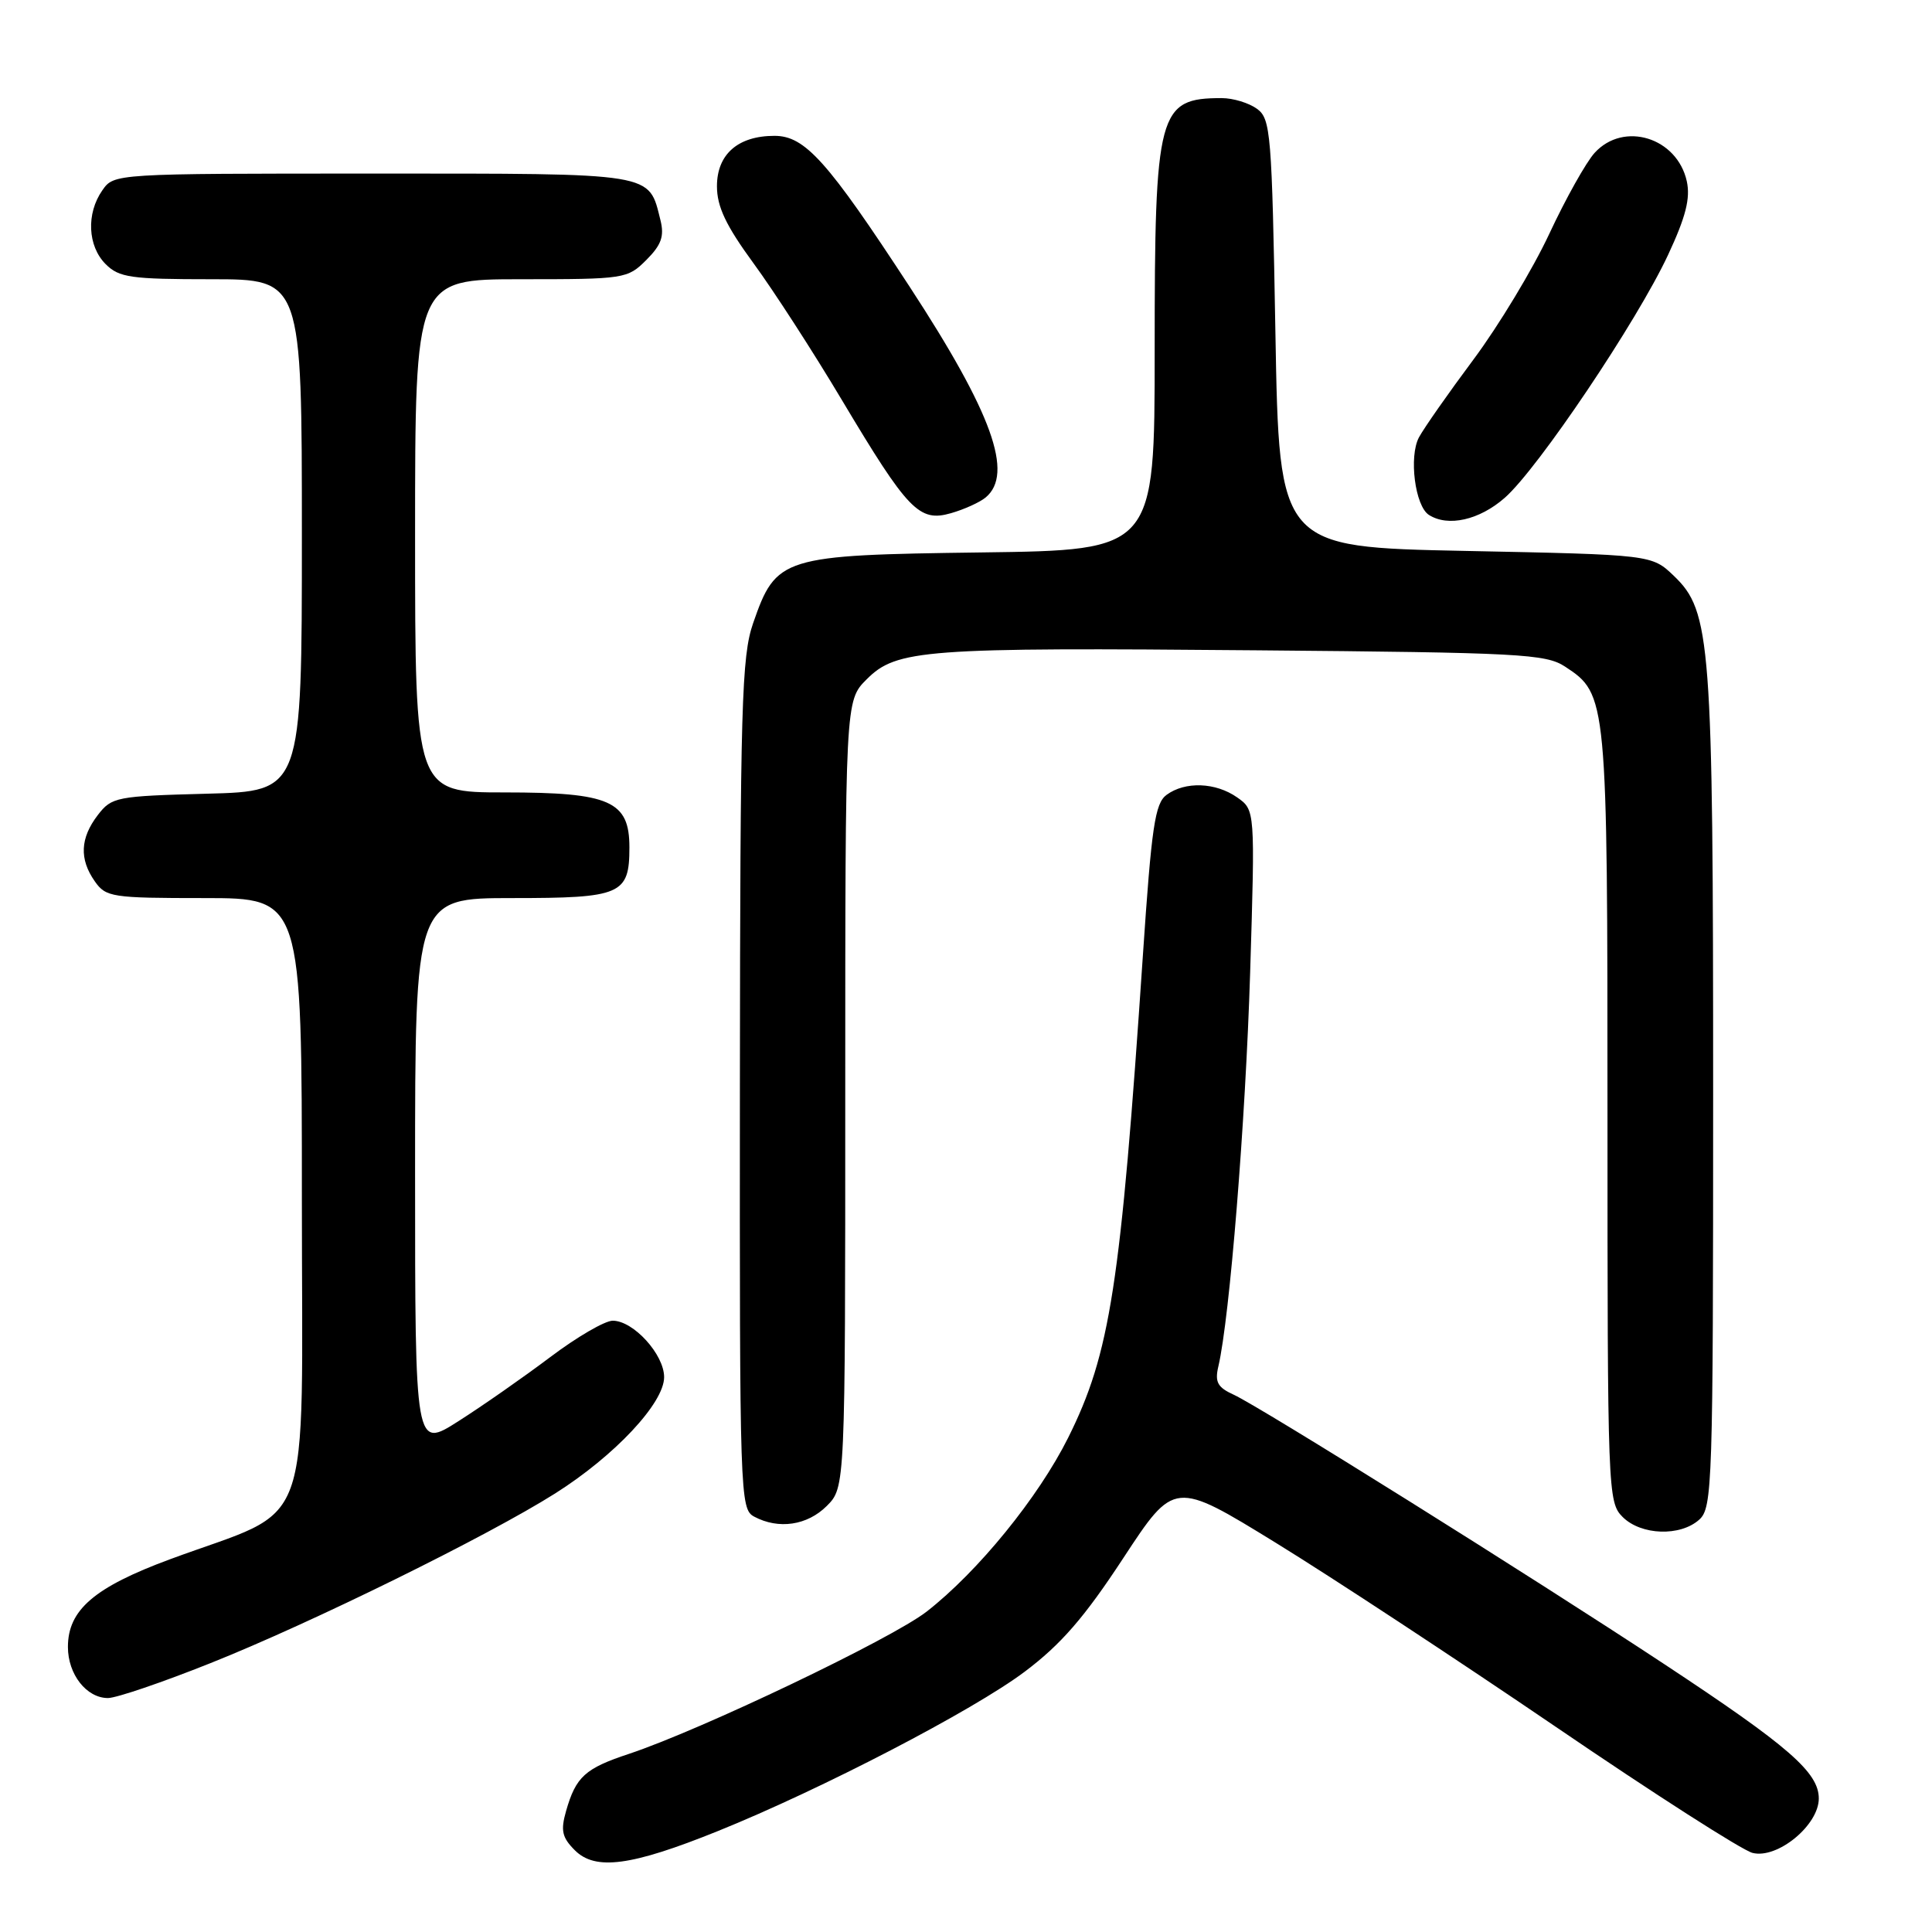 <?xml version="1.0" encoding="UTF-8" standalone="no"?>
<!DOCTYPE svg PUBLIC "-//W3C//DTD SVG 1.1//EN" "http://www.w3.org/Graphics/SVG/1.1/DTD/svg11.dtd" >
<svg xmlns="http://www.w3.org/2000/svg" xmlns:xlink="http://www.w3.org/1999/xlink" version="1.1" viewBox="0 0 256 256">
 <g >
 <path fill="currentColor"
d=" M 95.09 242.64 C 108.80 237.11 128.96 226.64 135.79 221.50 C 140.59 217.89 143.68 214.33 148.84 206.46 C 155.60 196.16 155.60 196.16 169.05 204.43 C 176.45 208.98 193.13 219.95 206.13 228.80 C 219.12 237.66 230.86 245.18 232.22 245.52 C 235.52 246.35 241.00 241.85 241.00 238.31 C 241.00 234.85 237.01 231.38 220.50 220.49 C 202.86 208.85 166.98 186.41 163.48 184.81 C 161.33 183.83 160.95 183.14 161.44 181.05 C 162.94 174.66 165.04 148.57 165.65 128.91 C 166.31 107.33 166.31 107.33 163.93 105.66 C 161.08 103.66 157.05 103.51 154.58 105.32 C 153.04 106.45 152.59 109.49 151.44 126.57 C 148.48 170.50 147.11 179.31 141.54 190.50 C 137.59 198.41 129.61 208.23 122.78 213.55 C 118.13 217.16 92.88 229.23 83.33 232.40 C 77.53 234.32 76.31 235.42 75.01 239.96 C 74.27 242.56 74.47 243.47 76.17 245.17 C 78.89 247.89 83.64 247.26 95.09 242.64 Z  M 27.90 220.37 C 41.34 215.01 64.56 203.57 73.56 197.89 C 81.45 192.90 88.00 185.91 88.00 182.48 C 88.00 179.47 83.93 175.00 81.19 175.00 C 80.15 175.00 76.42 177.17 72.90 179.83 C 69.38 182.48 63.91 186.30 60.75 188.31 C 55.00 191.98 55.00 191.98 55.00 155.49 C 55.00 119.00 55.00 119.00 67.88 119.00 C 82.33 119.00 83.40 118.54 83.40 112.28 C 83.40 106.13 80.83 105.00 66.89 105.00 C 55.00 105.00 55.00 105.00 55.00 71.00 C 55.00 37.00 55.00 37.00 69.05 37.00 C 82.77 37.00 83.15 36.94 85.64 34.45 C 87.63 32.46 88.04 31.31 87.52 29.20 C 85.92 22.81 87.11 23.00 49.40 23.00 C 15.11 23.00 15.11 23.00 13.56 25.22 C 11.41 28.29 11.61 32.61 14.00 35.00 C 15.78 36.78 17.33 37.00 28.00 37.00 C 40.00 37.00 40.00 37.00 40.00 70.92 C 40.00 104.84 40.00 104.84 27.44 105.17 C 15.41 105.49 14.80 105.60 12.96 108.00 C 10.62 111.05 10.49 113.83 12.56 116.78 C 14.03 118.88 14.82 119.00 27.06 119.00 C 40.00 119.00 40.00 119.00 40.00 158.98 C 40.00 204.45 41.83 199.47 22.53 206.61 C 12.50 210.32 9.00 213.32 9.00 218.23 C 9.00 221.86 11.46 225.00 14.31 225.00 C 15.41 225.00 21.52 222.92 27.90 220.37 Z  M 225.17 201.35 C 226.90 199.78 227.00 196.71 227.00 145.01 C 227.00 84.96 226.70 81.01 221.81 76.32 C 218.87 73.50 218.87 73.50 194.19 73.00 C 169.50 72.50 169.50 72.50 169.00 44.17 C 168.53 17.59 168.38 15.75 166.56 14.42 C 165.49 13.64 163.39 13.00 161.89 13.00 C 153.46 13.00 153.00 14.71 153.00 46.40 C 153.00 72.90 153.00 72.90 130.07 73.20 C 103.58 73.55 102.85 73.77 99.79 82.58 C 98.27 86.98 98.08 93.39 98.04 143.71 C 98.00 198.29 98.06 199.96 99.93 200.96 C 103.17 202.69 106.96 202.13 109.55 199.55 C 112.00 197.09 112.00 197.09 112.00 144.97 C 112.00 92.85 112.00 92.85 114.83 90.02 C 118.80 86.04 122.37 85.78 166.55 86.17 C 201.38 86.47 204.83 86.65 207.38 88.33 C 212.96 91.99 213.00 92.39 213.00 147.97 C 213.00 197.67 213.05 199.05 215.00 201.00 C 217.45 203.45 222.66 203.62 225.17 201.35 Z  M 130.60 65.92 C 134.37 62.79 131.47 54.73 120.53 37.99 C 109.64 21.32 106.67 18.00 102.62 18.00 C 97.79 18.00 95.00 20.44 95.00 24.68 C 95.00 27.38 96.19 29.89 99.84 34.88 C 102.51 38.52 107.78 46.67 111.55 53.00 C 120.32 67.68 121.79 69.21 126.01 68.00 C 127.76 67.50 129.83 66.56 130.60 65.92 Z  M 199.39 65.96 C 203.80 62.09 216.93 42.56 221.03 33.77 C 223.38 28.73 224.00 26.28 223.51 24.02 C 222.23 18.22 215.15 16.03 211.30 20.25 C 210.17 21.49 207.46 26.32 205.28 31.00 C 203.10 35.67 198.59 43.14 195.27 47.60 C 191.95 52.05 188.69 56.71 188.02 57.95 C 186.66 60.50 187.50 67.06 189.34 68.23 C 191.88 69.85 196.03 68.91 199.39 65.96 Z "/>
</g>
</svg>
